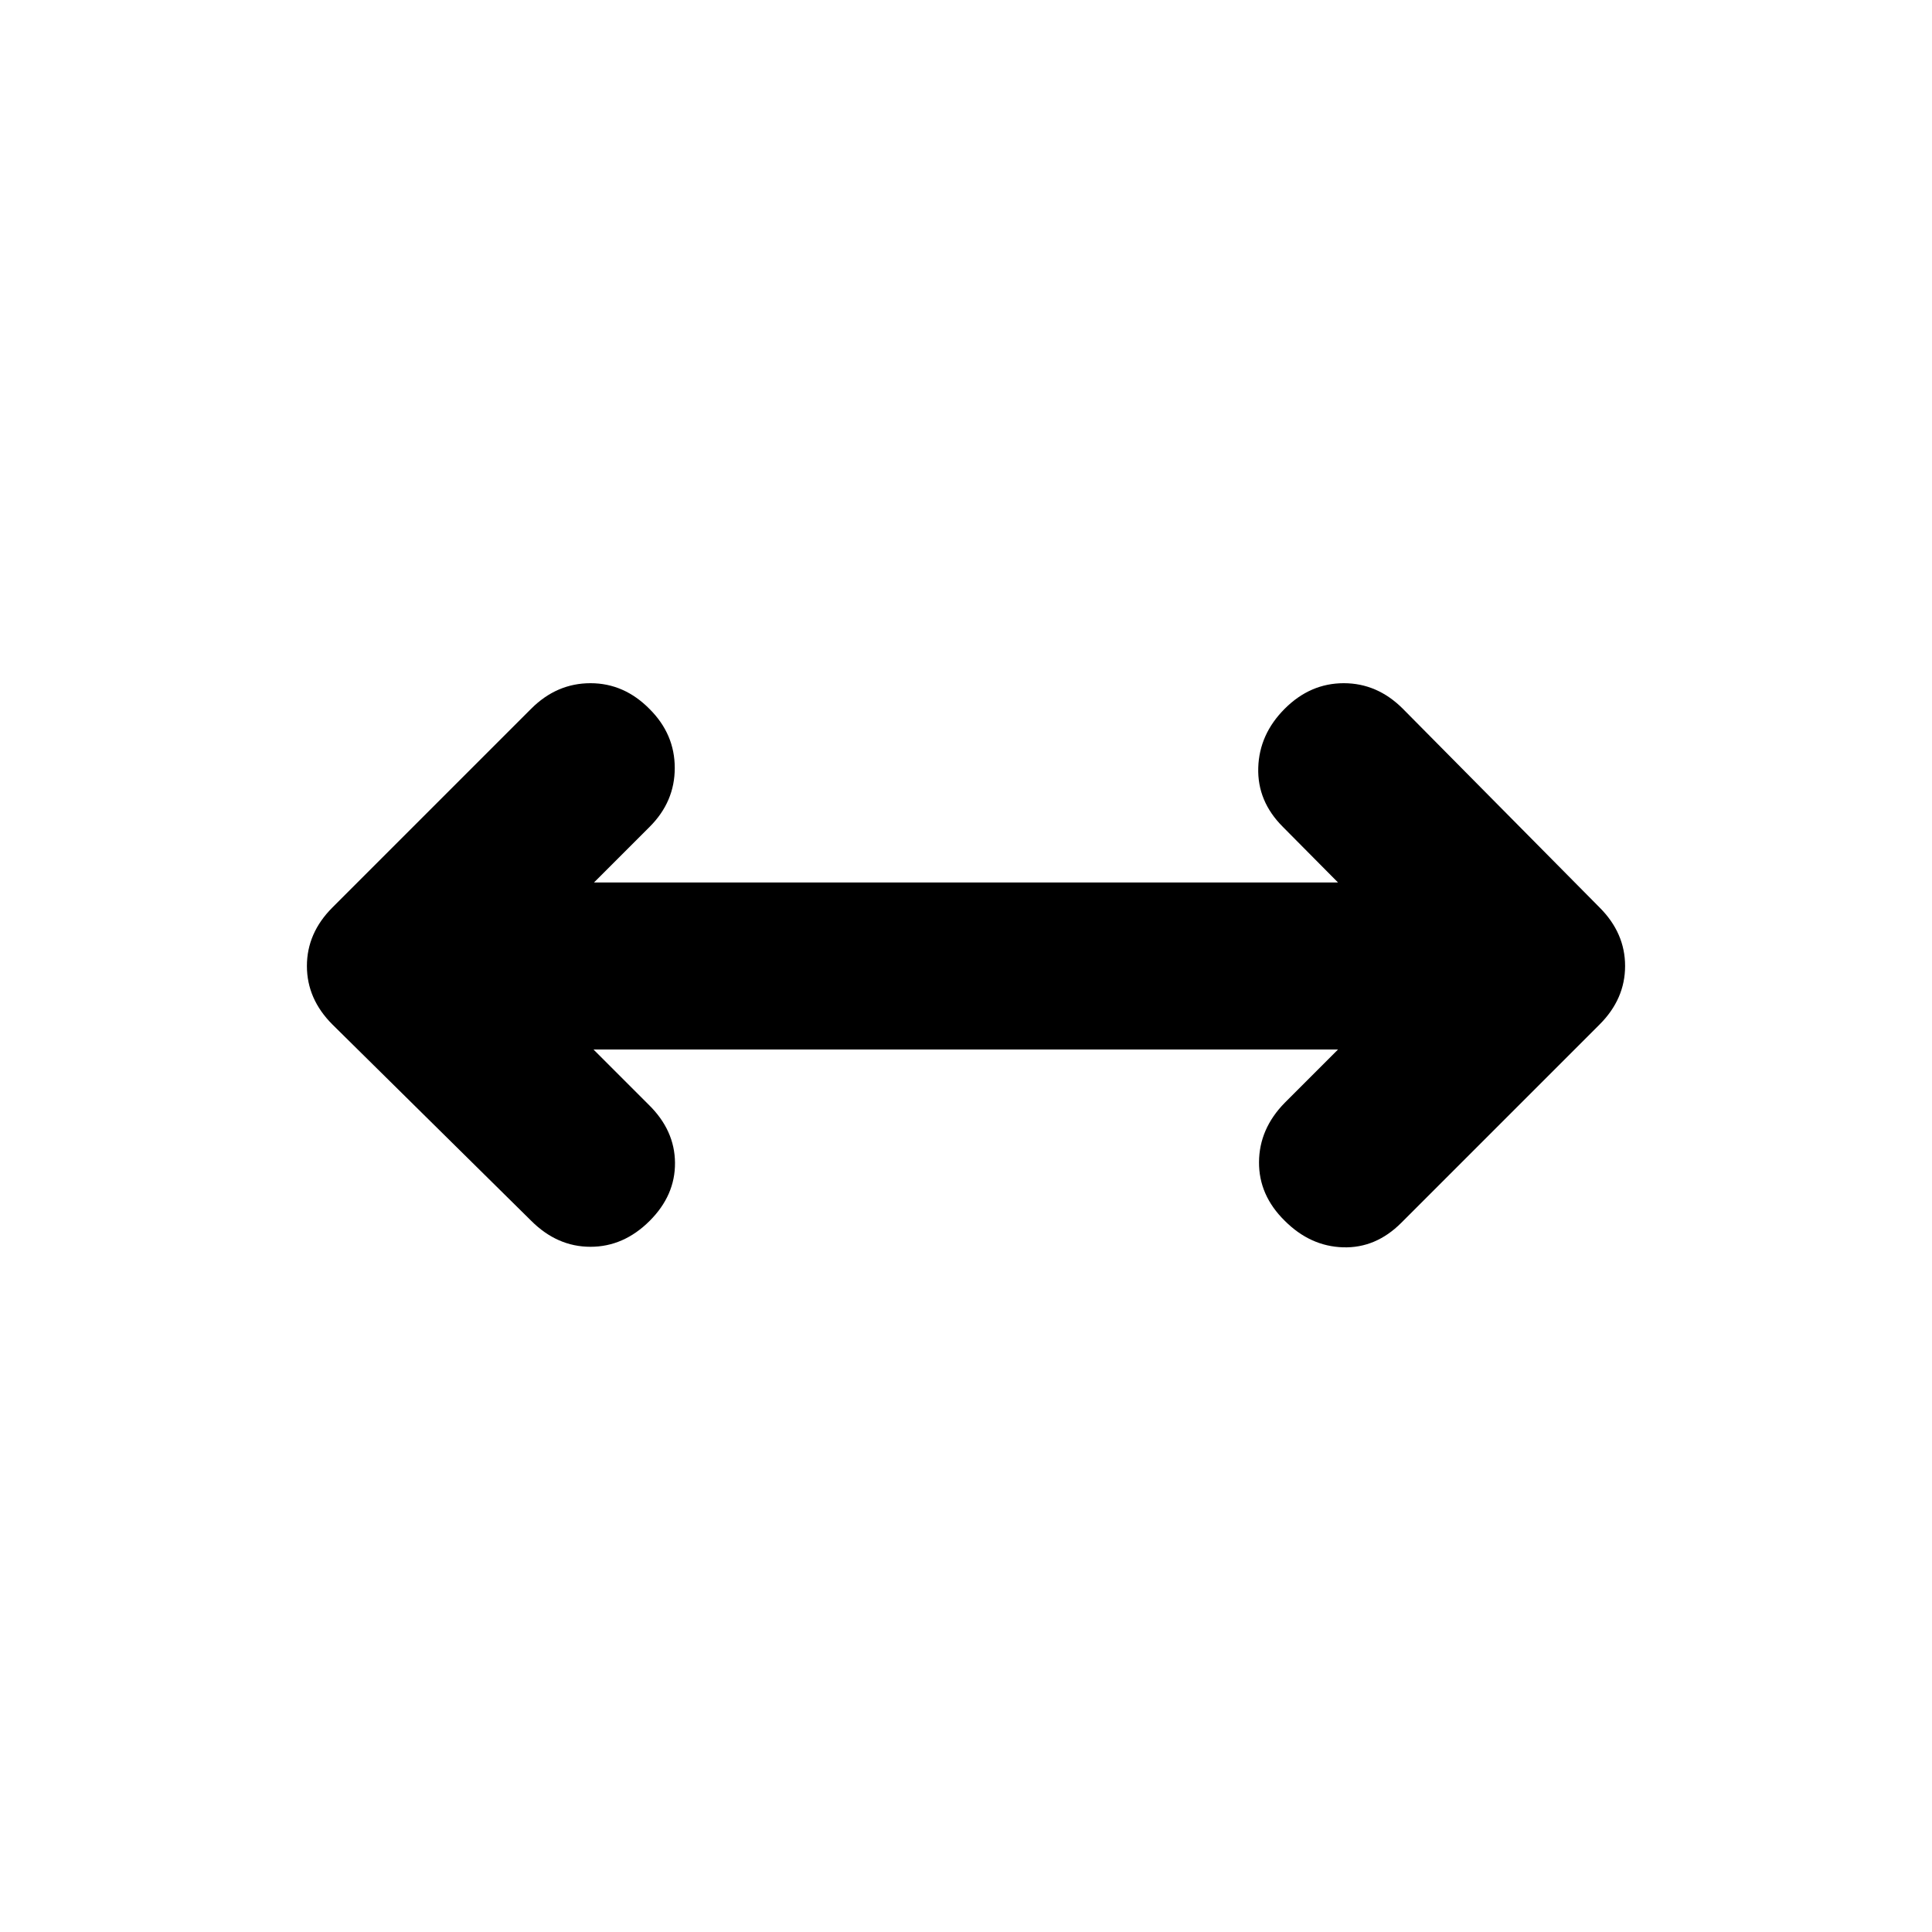 <svg xmlns="http://www.w3.org/2000/svg" height="20" viewBox="0 96 960 960" width="20"><path d="m294.913 617.5 27.457 27.457q12.913 12.673 13.032 28.826.12 16.152-12.554 28.826-12.913 12.913-29.446 12.913-16.532 0-29.445-12.913l-98.783-97.544Q152.5 592.391 152.5 576q0-16.391 12.674-29.065l98.783-98.783q12.673-12.674 29.445-12.674t29.446 12.913q12.435 12.435 12.435 29.207t-12.435 29.206L295.152 534.5h369.696l-27.457-27.696q-12.674-12.674-12.174-29.326t13.174-29.326q12.674-12.674 29.326-12.674 16.653 0 29.326 12.674l97.783 98.783Q807.5 559.609 807.5 576q0 16.391-12.674 29.065l-98.543 98.544q-12.674 12.674-28.946 12.174-16.272-.5-28.946-13.174-12.913-12.674-12.793-29.207.119-16.532 12.793-29.445l26.457-26.457H294.913Z"/></svg>